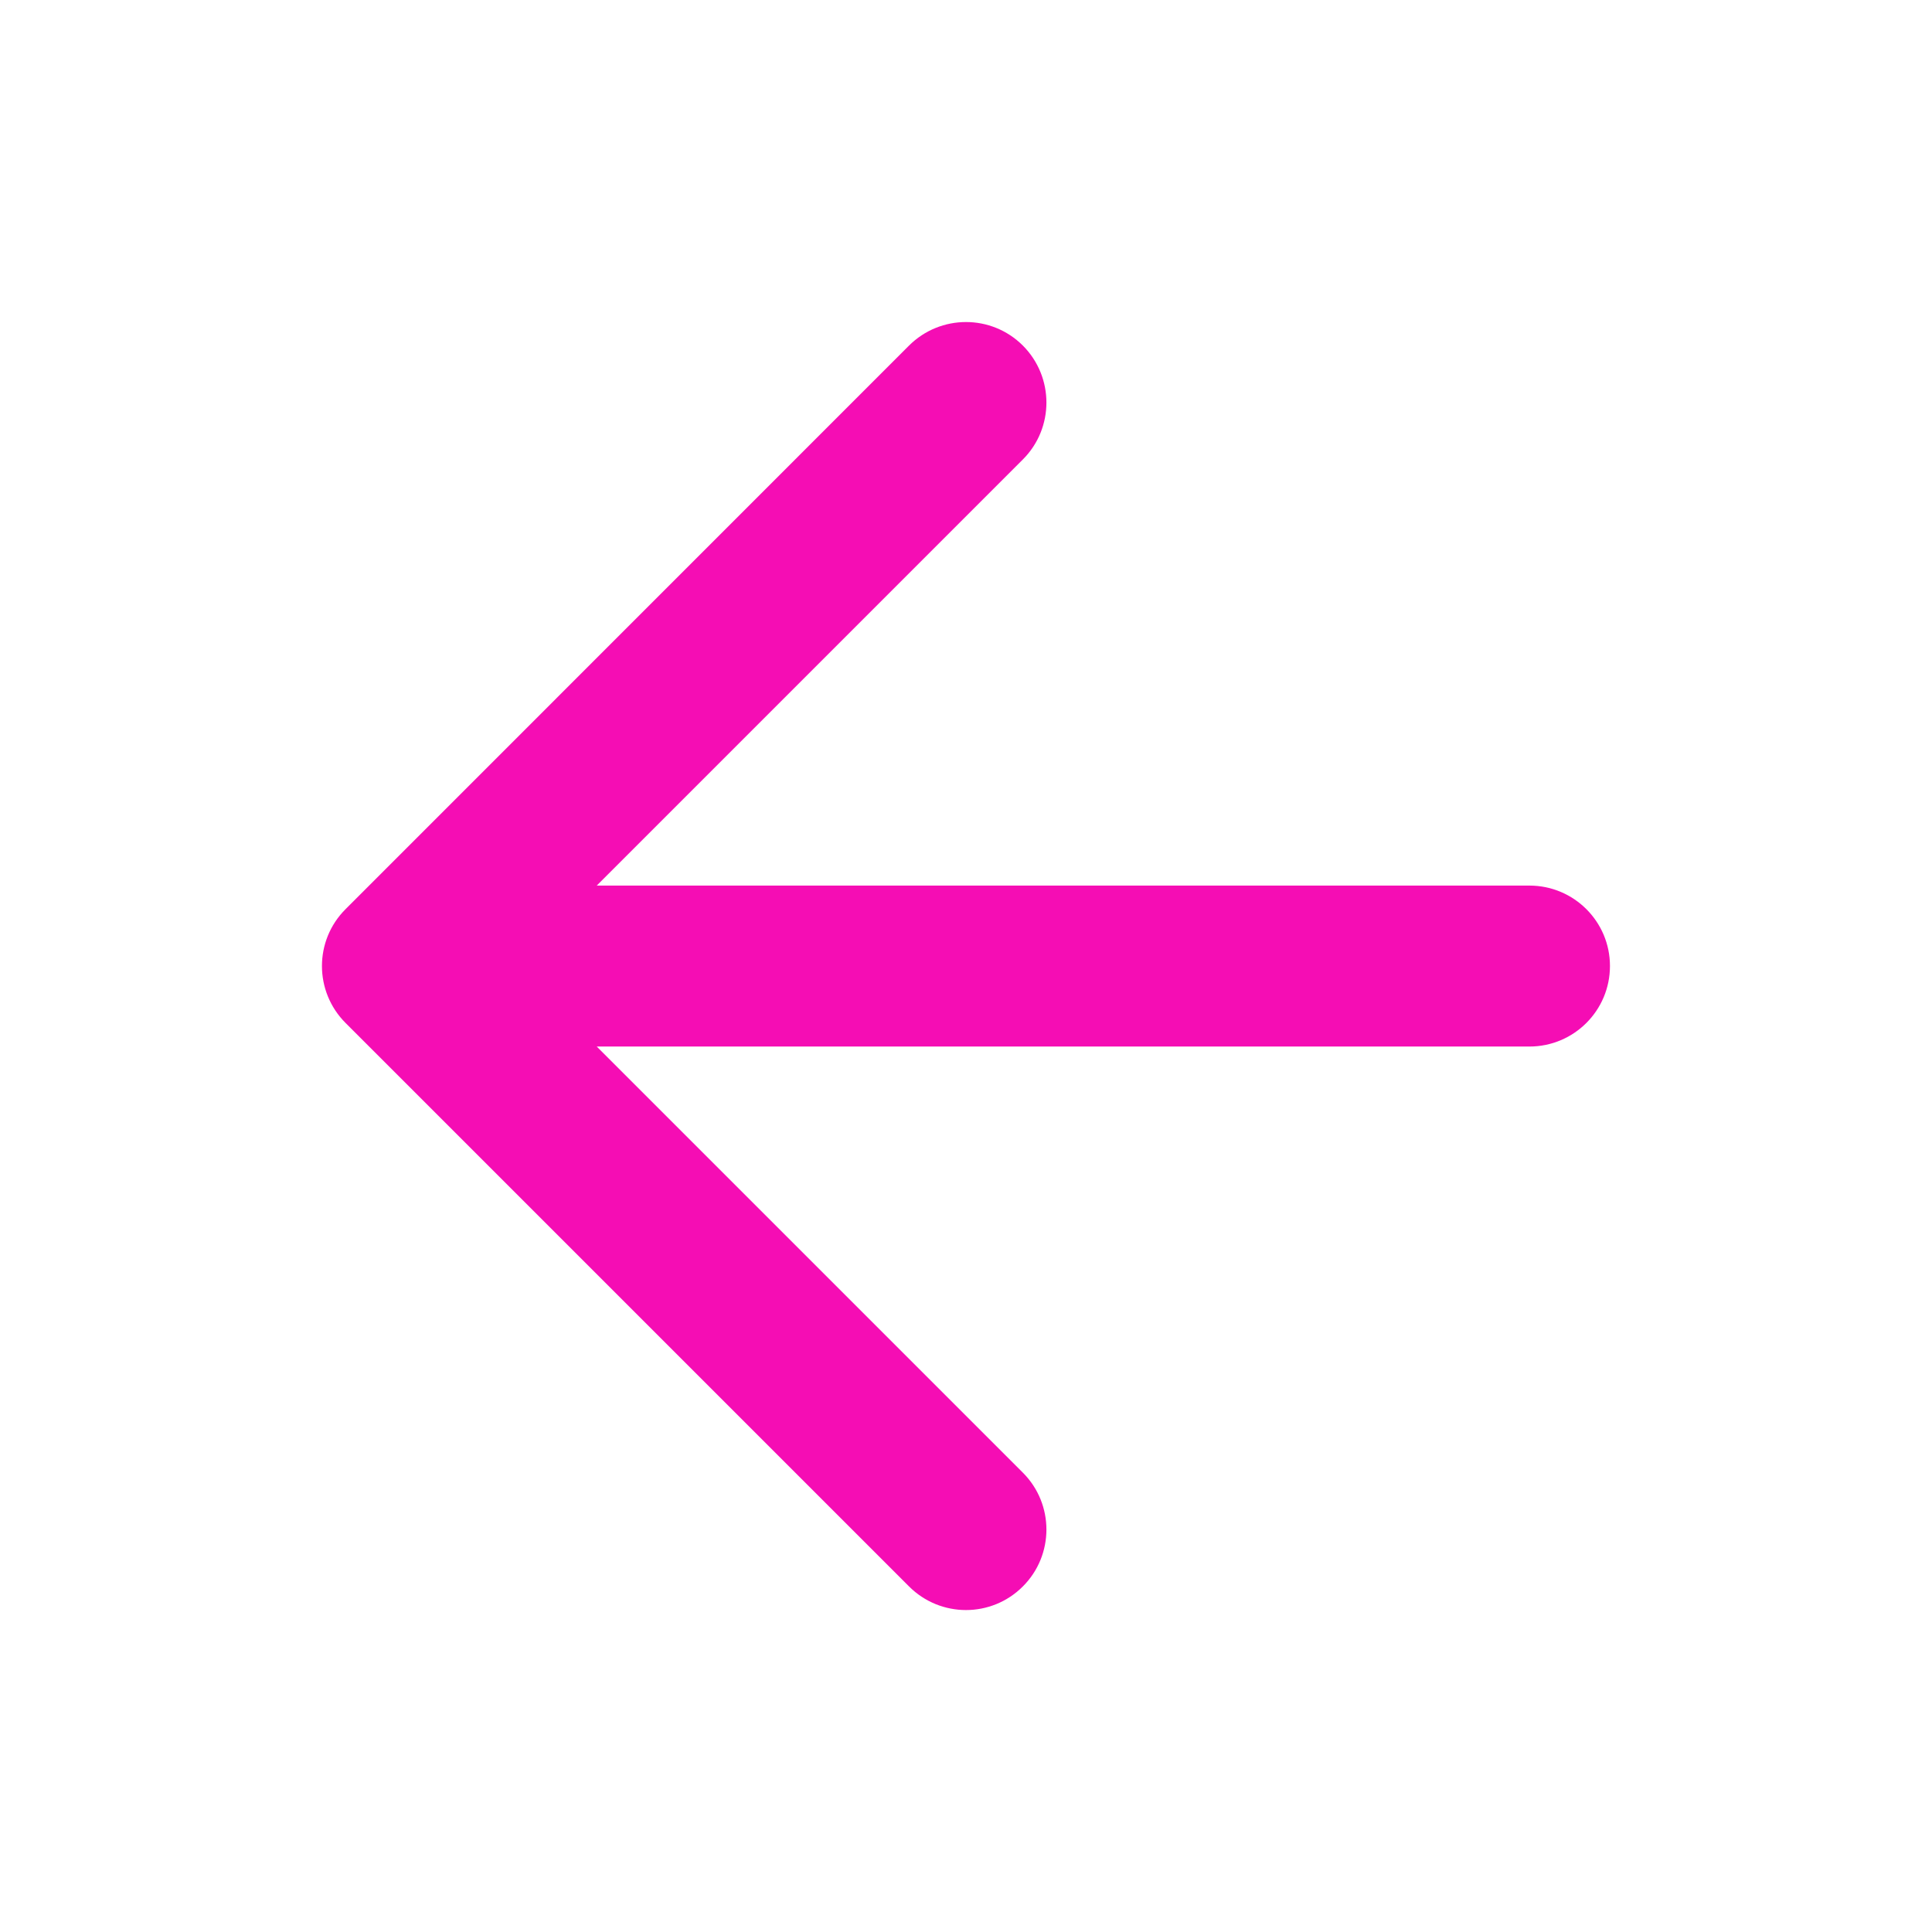 <svg width="16" height="16" viewBox="0 0 16 16" fill="none" xmlns="http://www.w3.org/2000/svg">
<g id="arrow">
<path id="Vector" fill-rule="evenodd" clip-rule="evenodd" d="M13.333 8C13.333 8.369 13.034 8.667 12.666 8.667H4.942L8.471 12.196C8.731 12.456 8.731 12.878 8.471 13.138C8.211 13.399 7.789 13.399 7.528 13.138L2.862 8.472C2.601 8.211 2.601 7.789 2.862 7.529L7.528 2.862C7.789 2.602 8.211 2.602 8.471 2.862C8.731 3.123 8.731 3.545 8.471 3.805L4.942 7.334L12.666 7.334C13.034 7.334 13.333 7.632 13.333 8Z" fill="#F50DB4"/>
</g>
</svg>
